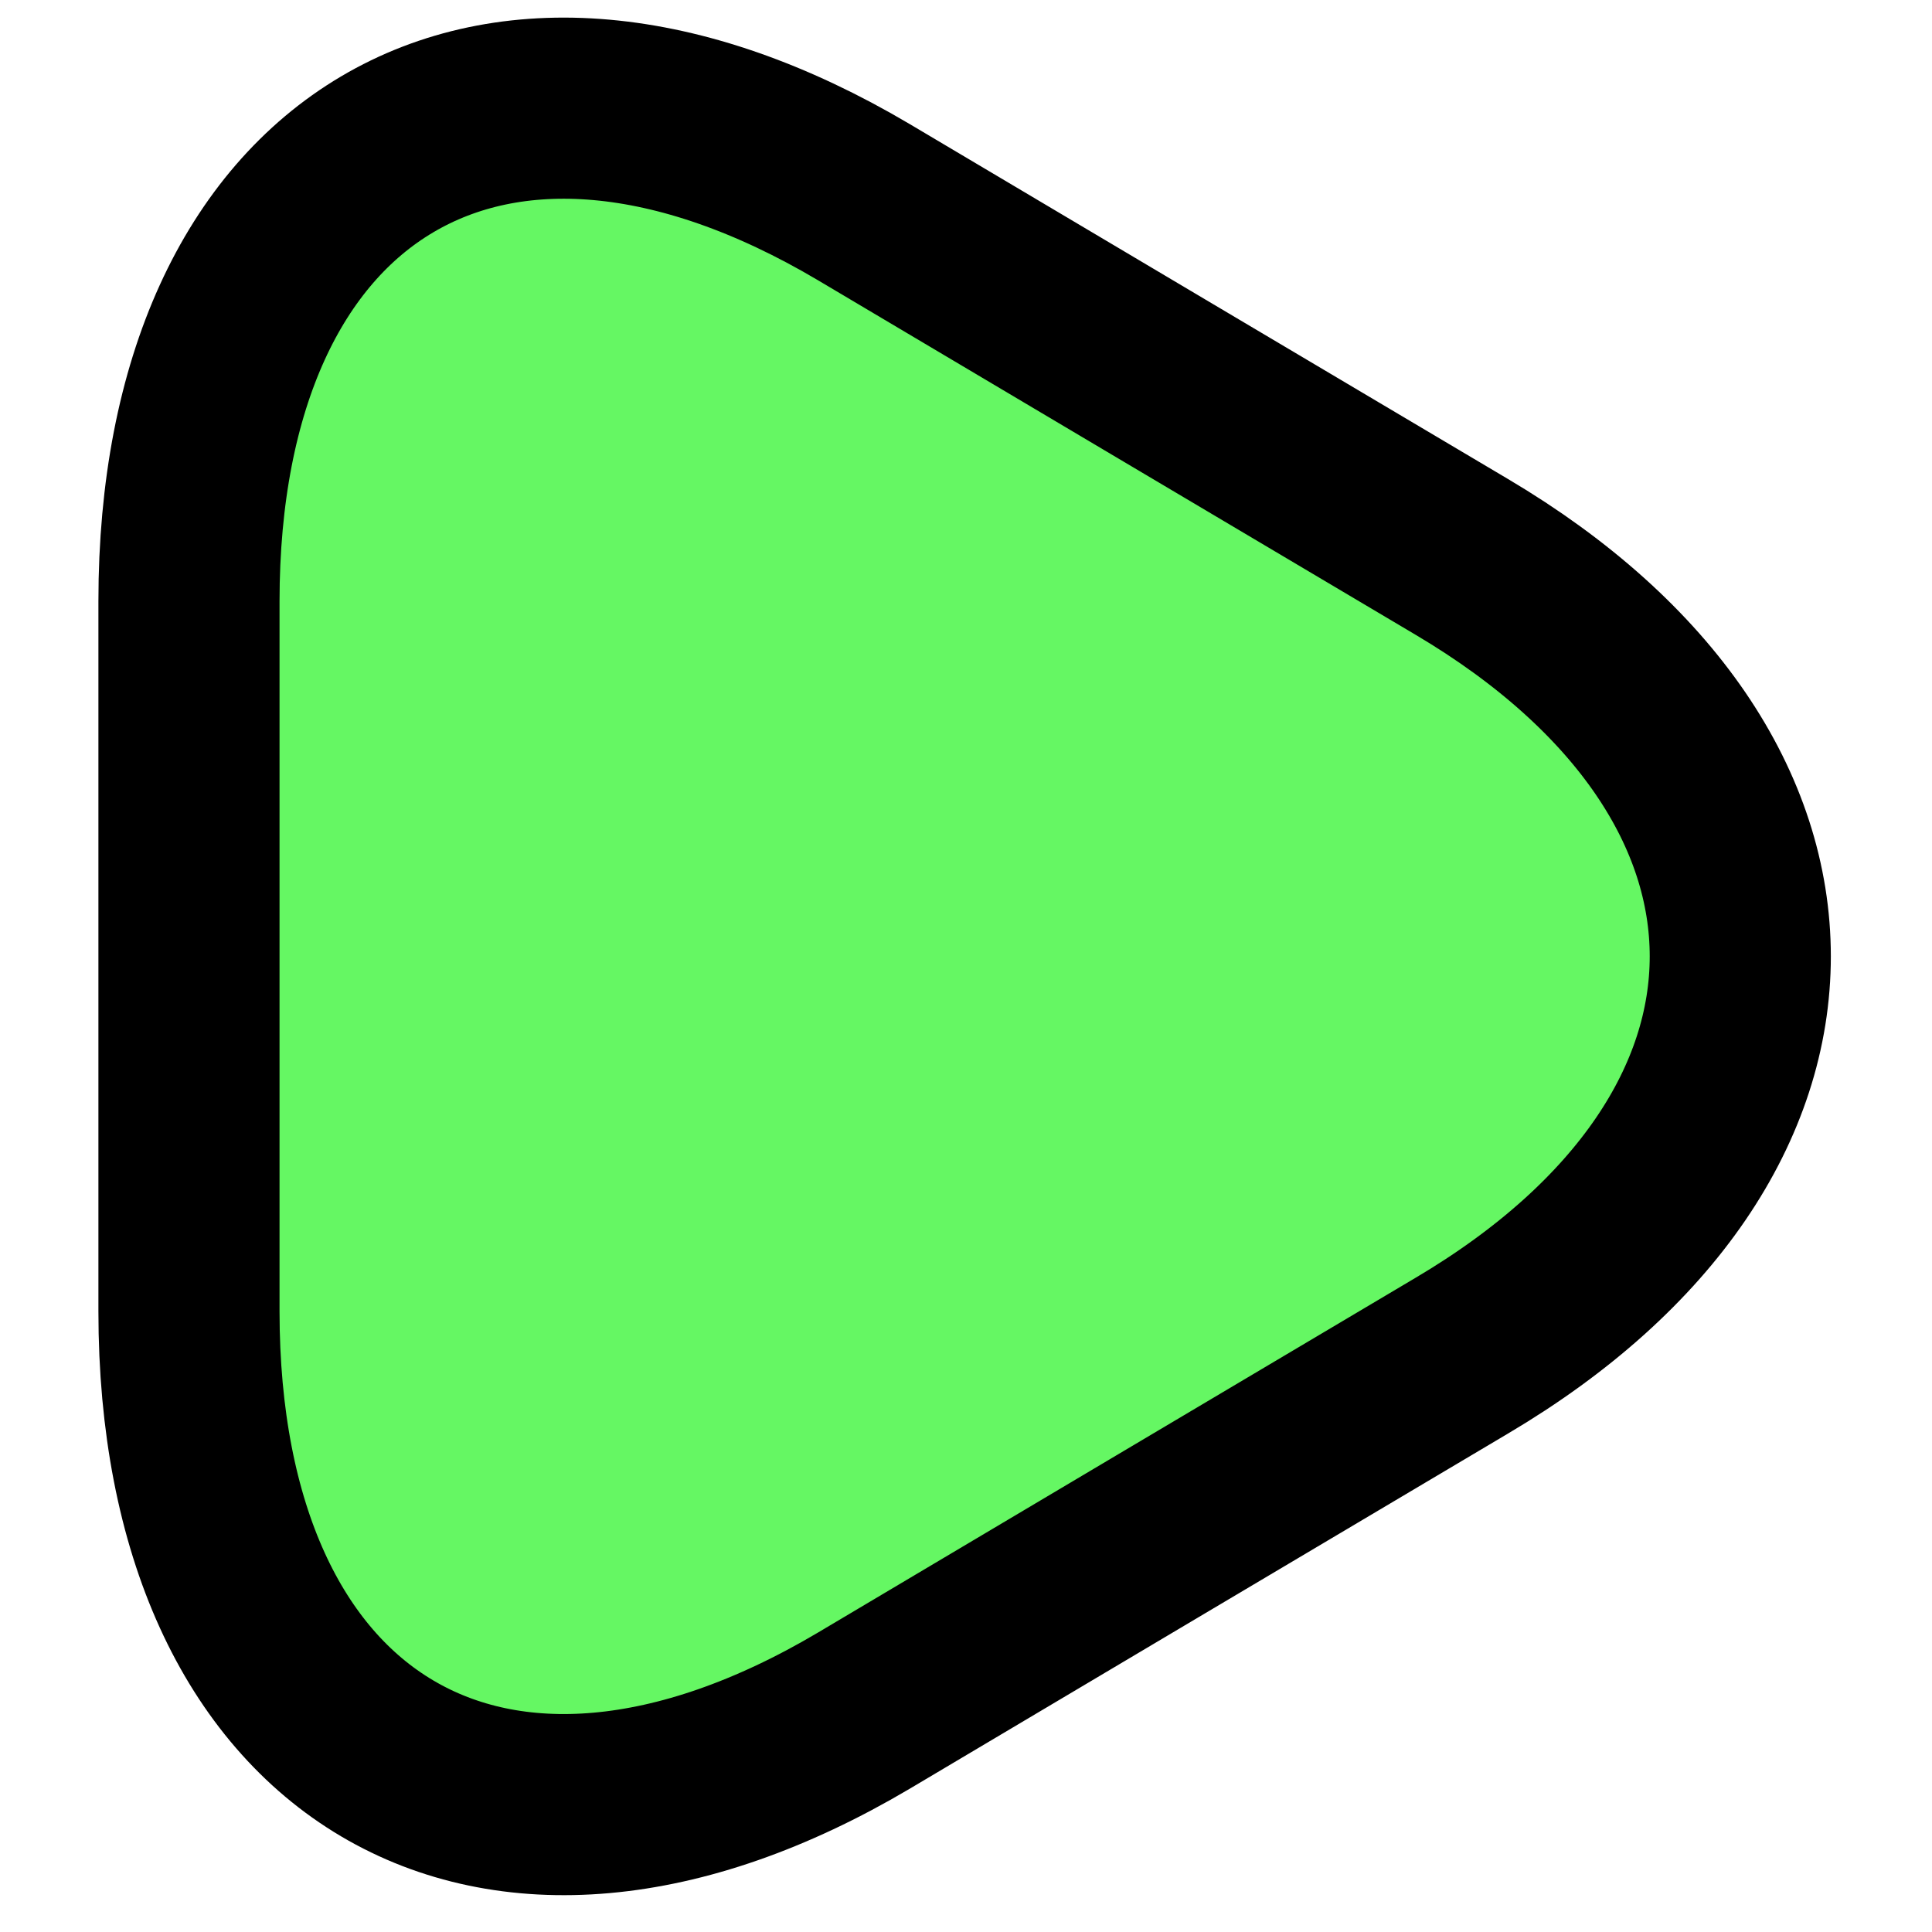 <svg width="16" height="16" viewBox="0 0 16 16" fill="none" xmlns="http://www.w3.org/2000/svg">
<path d="M1.565 7.902V4.98C1.565 1.34 4.077 -0.147 7.152 1.673L9.629 3.143L12.106 4.612C15.181 6.433 15.181 9.408 12.106 11.227L9.629 12.697L7.152 14.168C4.077 15.988 1.565 14.5 1.565 10.86V7.902V7.902Z" fill="#65F763" stroke="black" stroke-width="1.5" stroke-miterlimit="10" stroke-linecap="round" stroke-linejoin="round"/>
</svg>
